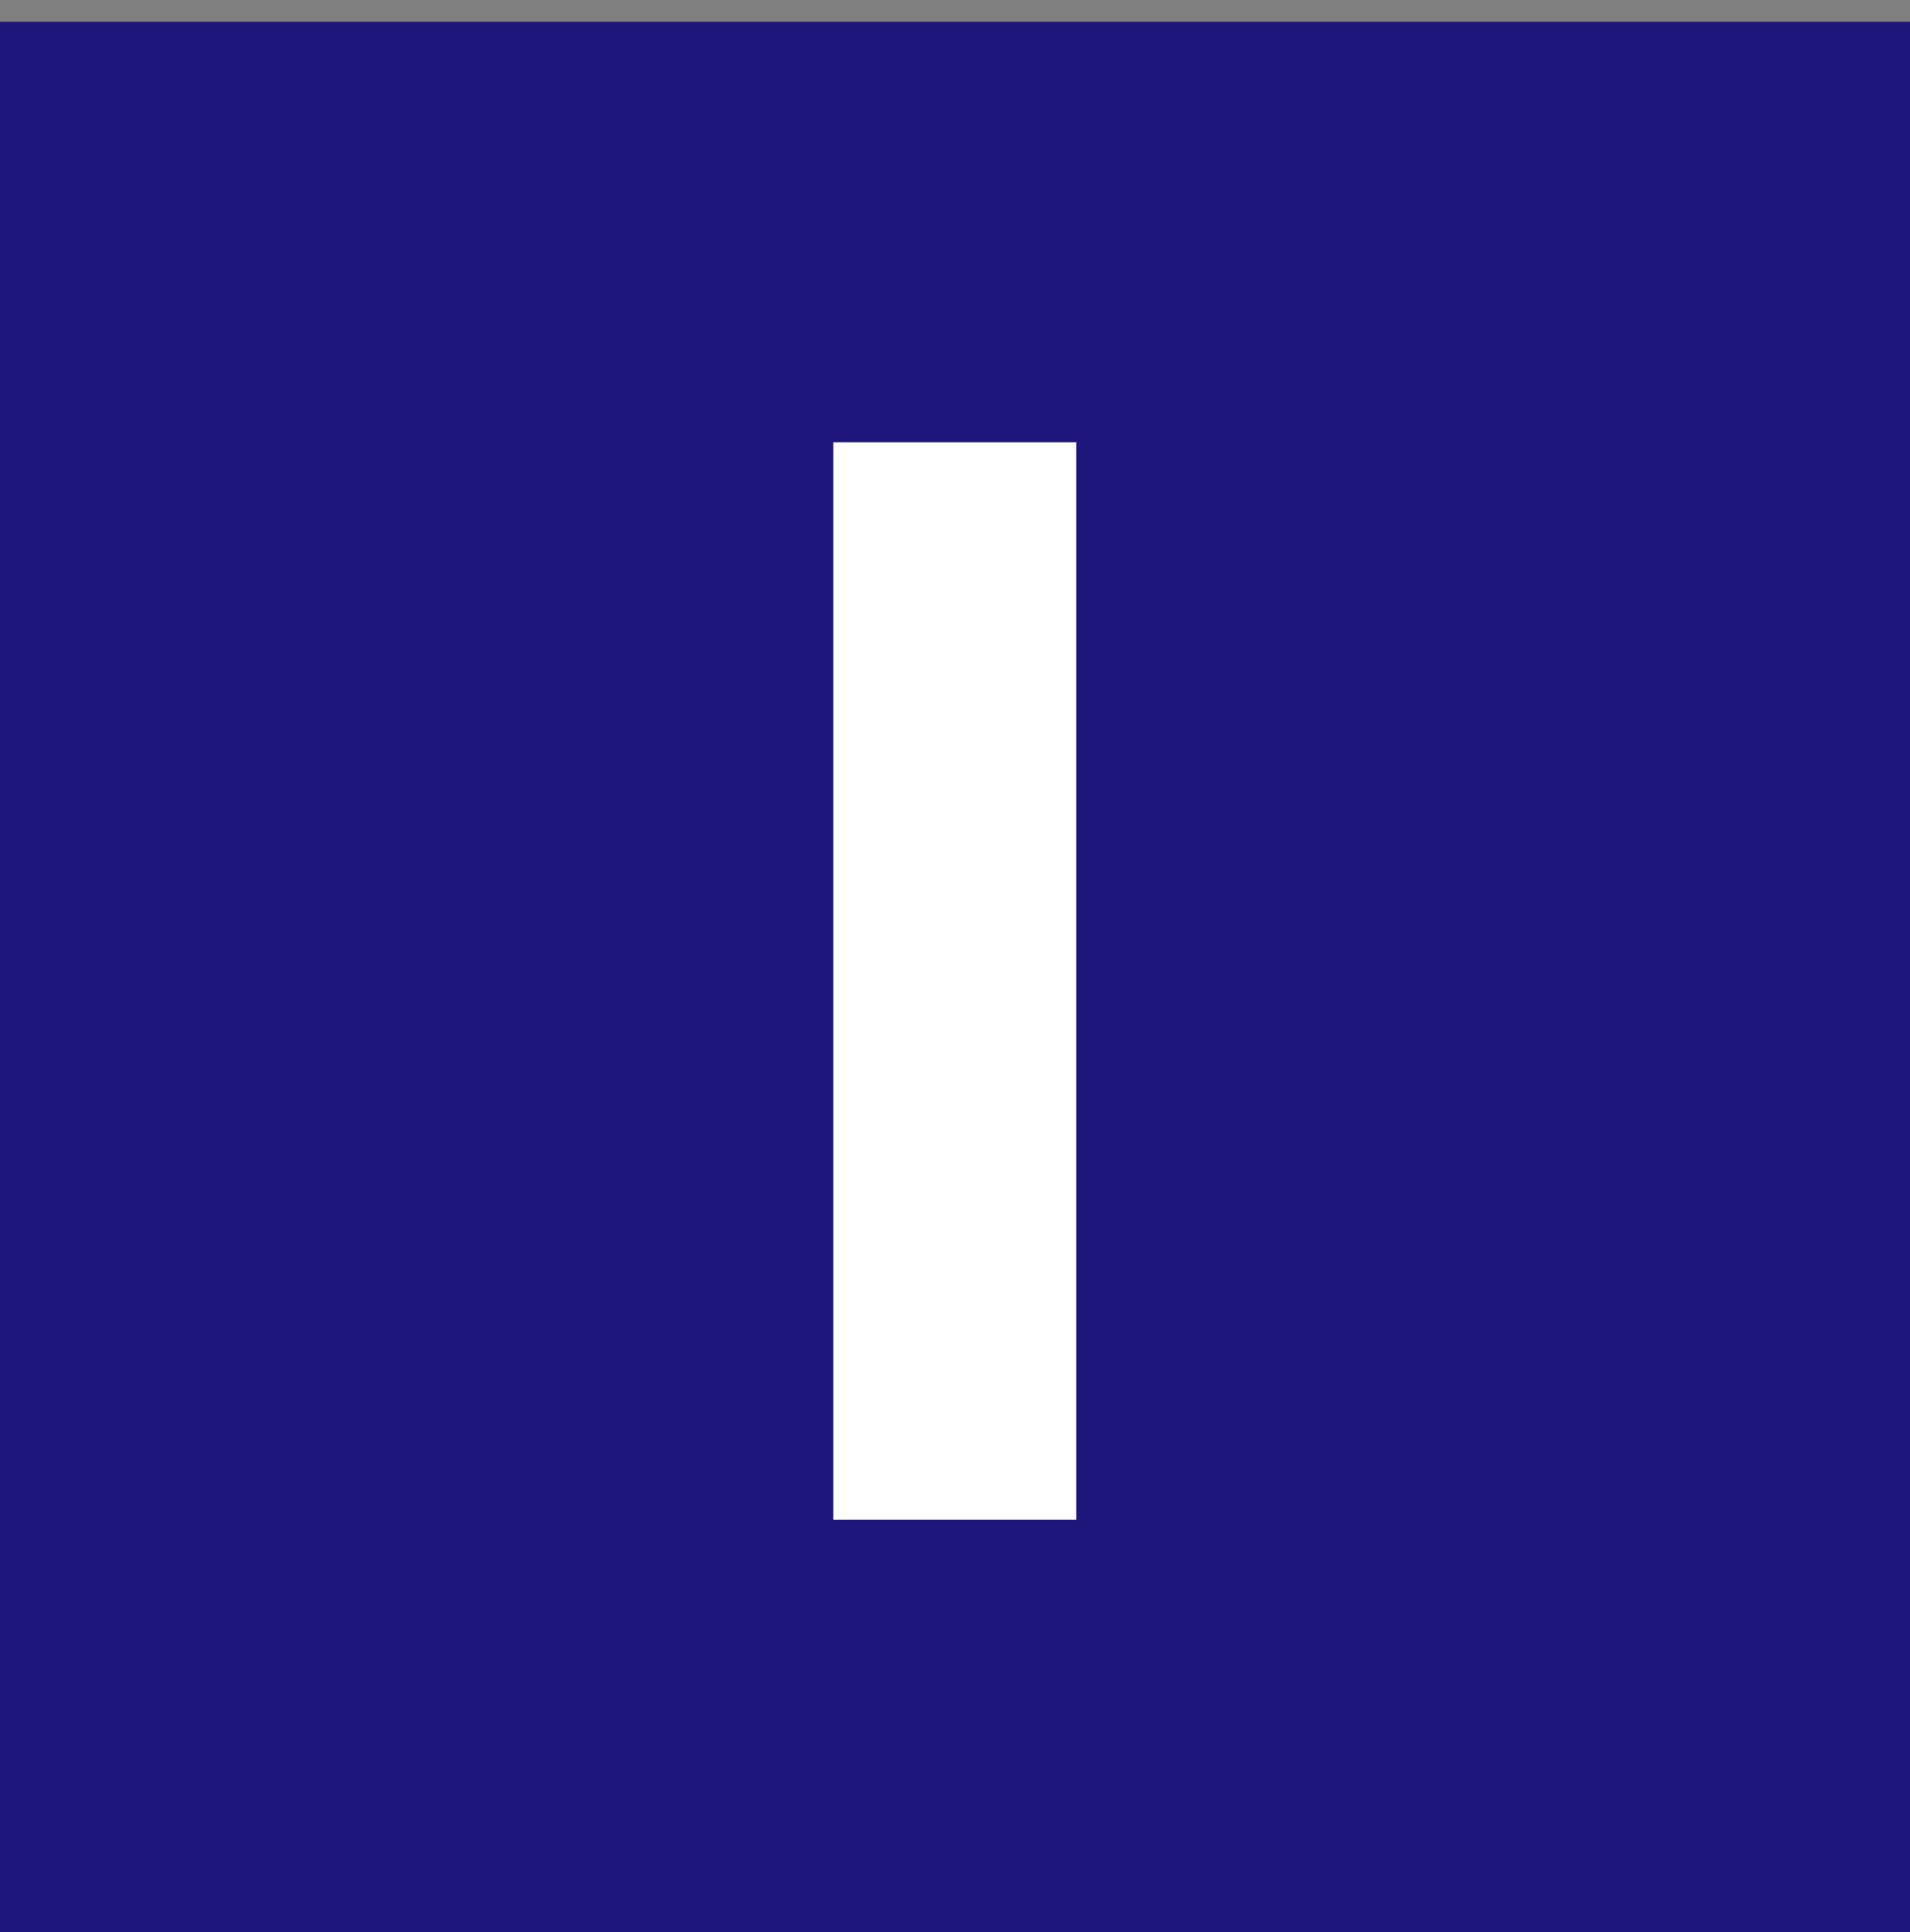 <svg width="88" height="89" viewBox="0 0 88 89" fill="none" xmlns="http://www.w3.org/2000/svg">
<rect x="0" y="0" width="88" height="89" fill="#808080" stroke="none"/>
<rect y="1" width="88" height="88" fill="#1E167A"/>
<path d="M49.59 70H38.39V20.37H49.59V70Z" fill="white"/>
</svg>
